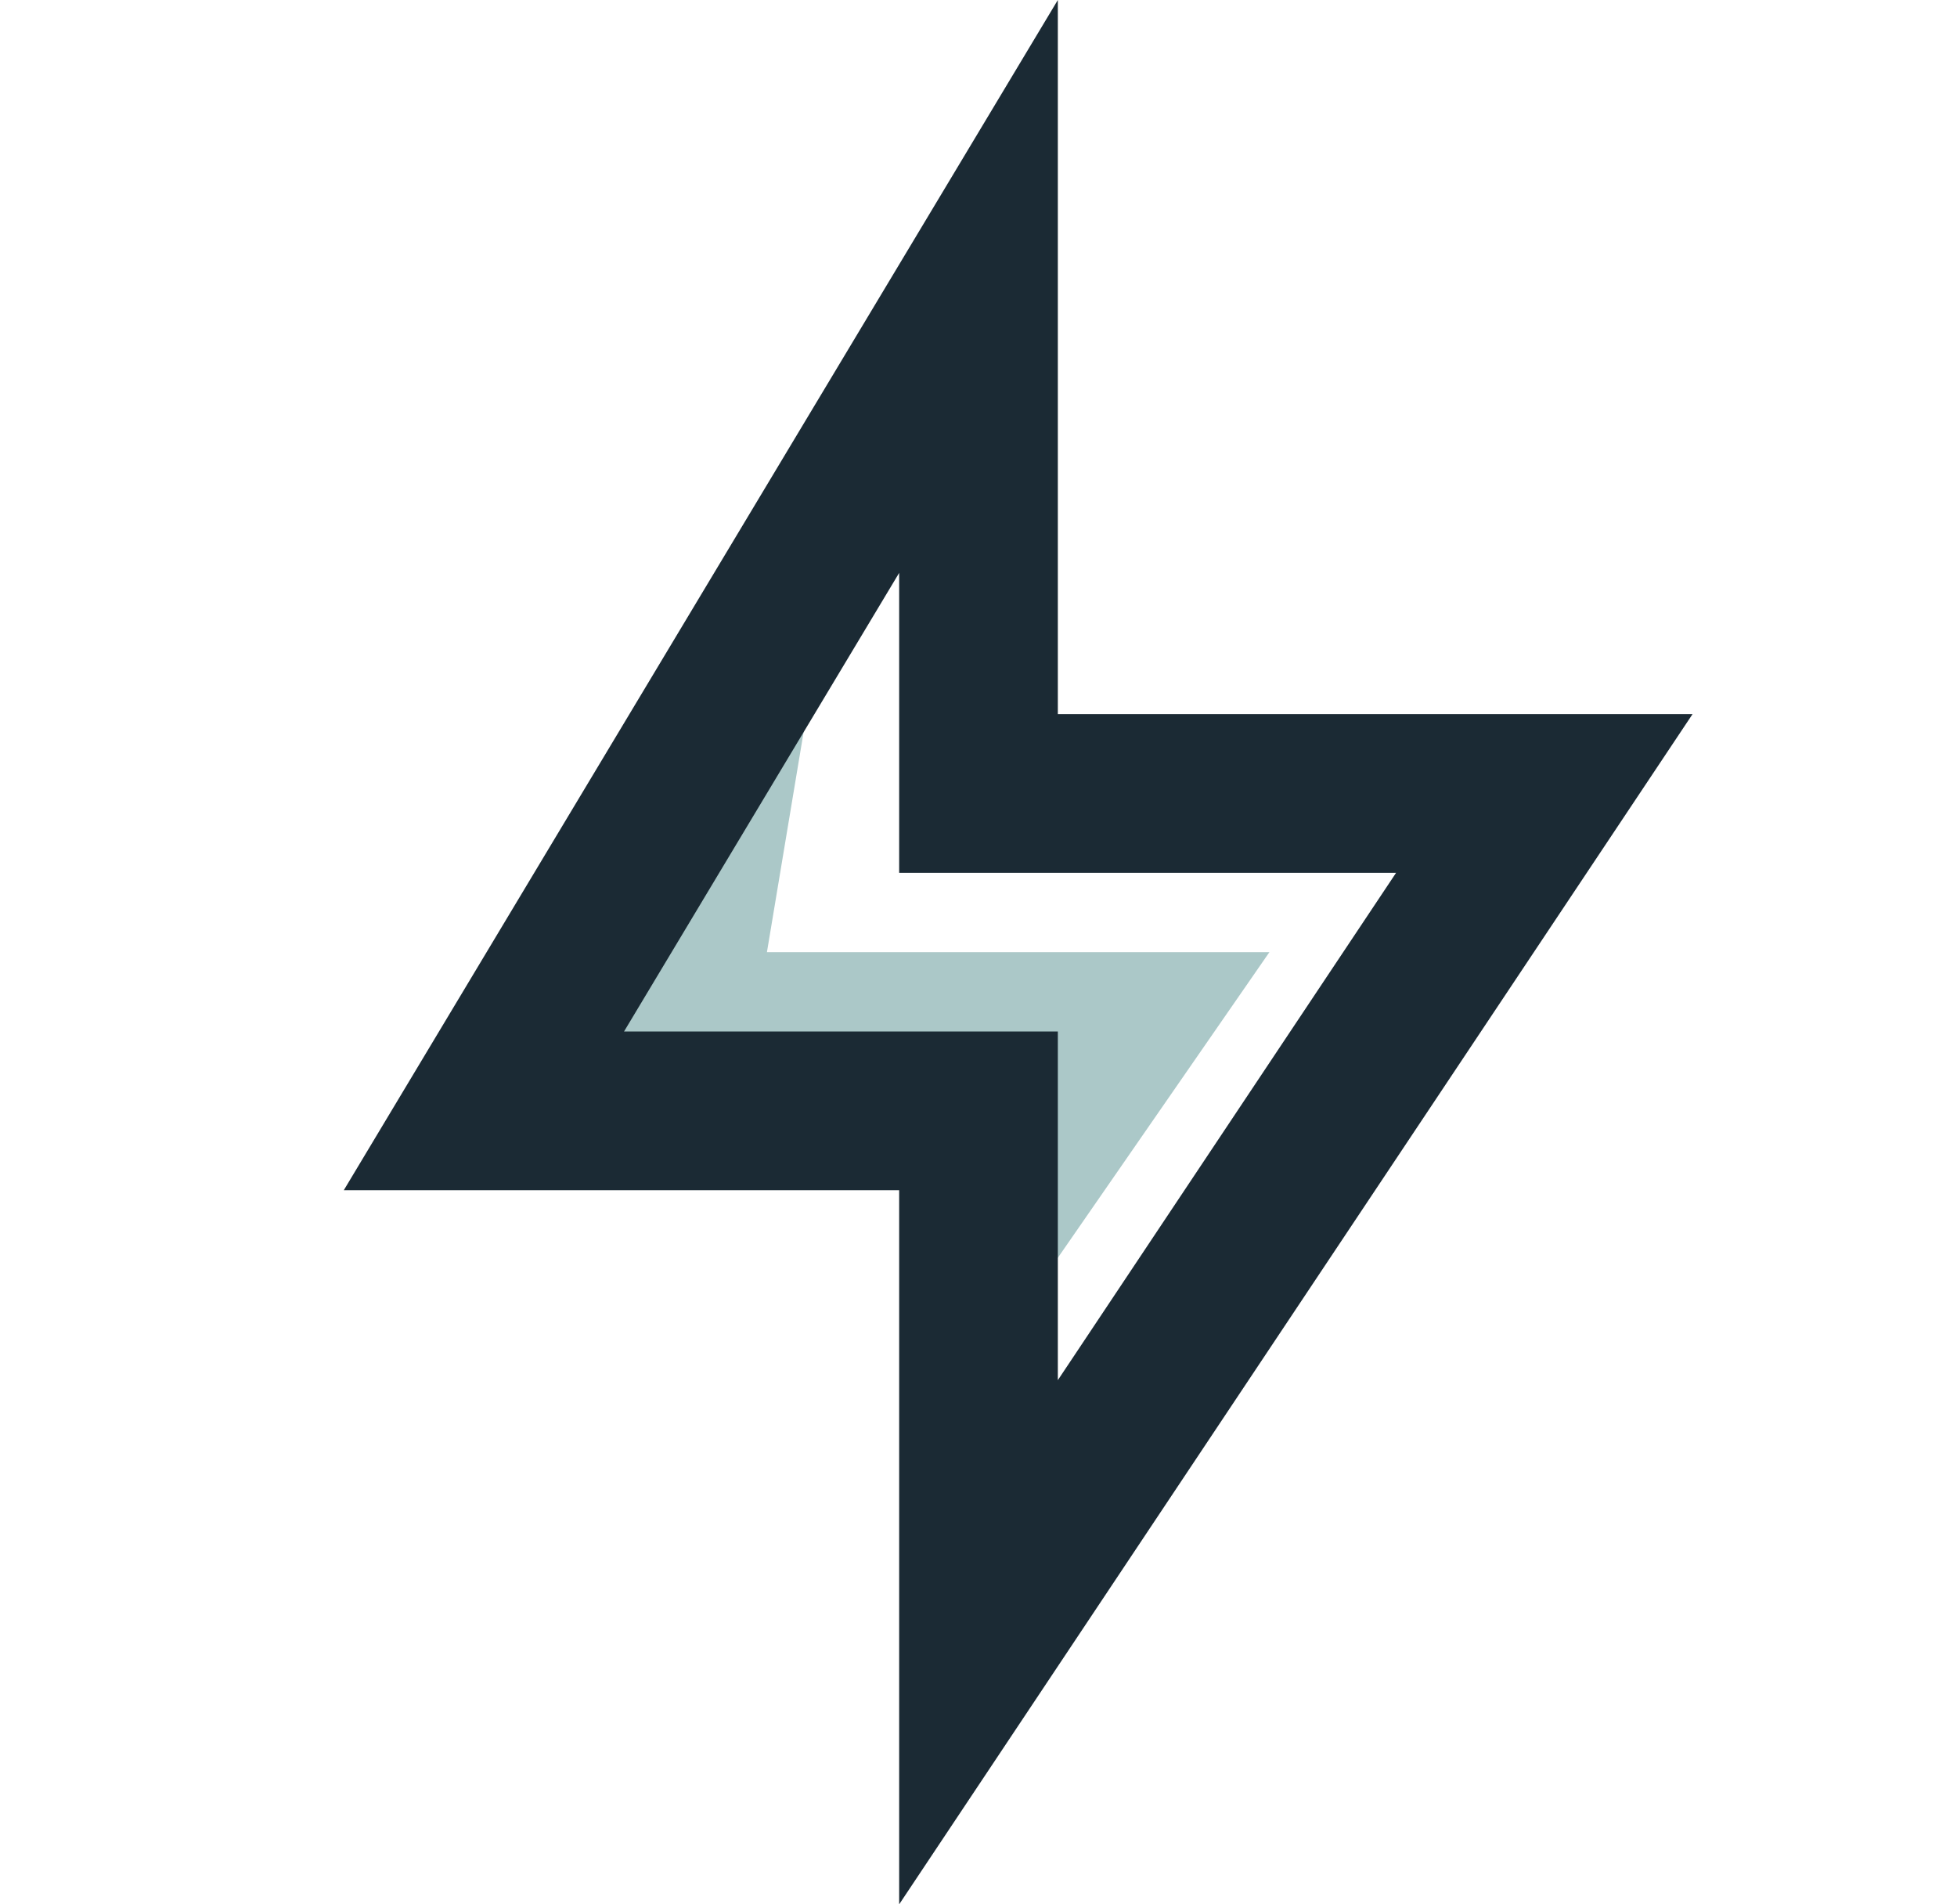 <svg width="37" height="36" viewBox="0 0 37 36" fill="none" xmlns="http://www.w3.org/2000/svg">
<path d="M14.5 18L15.5 12L8.5 21L19.5 21.5V24.5L24 18H14.5Z" fill="#ABC8C8"/>
<path d="M20 13.5H32L17 36V22.5H6.5L20 0V13.5ZM17 16.5V10.83L11.798 19.5H20V26.091L26.395 16.5H17Z" fill="#1B2A34"/>
</svg>